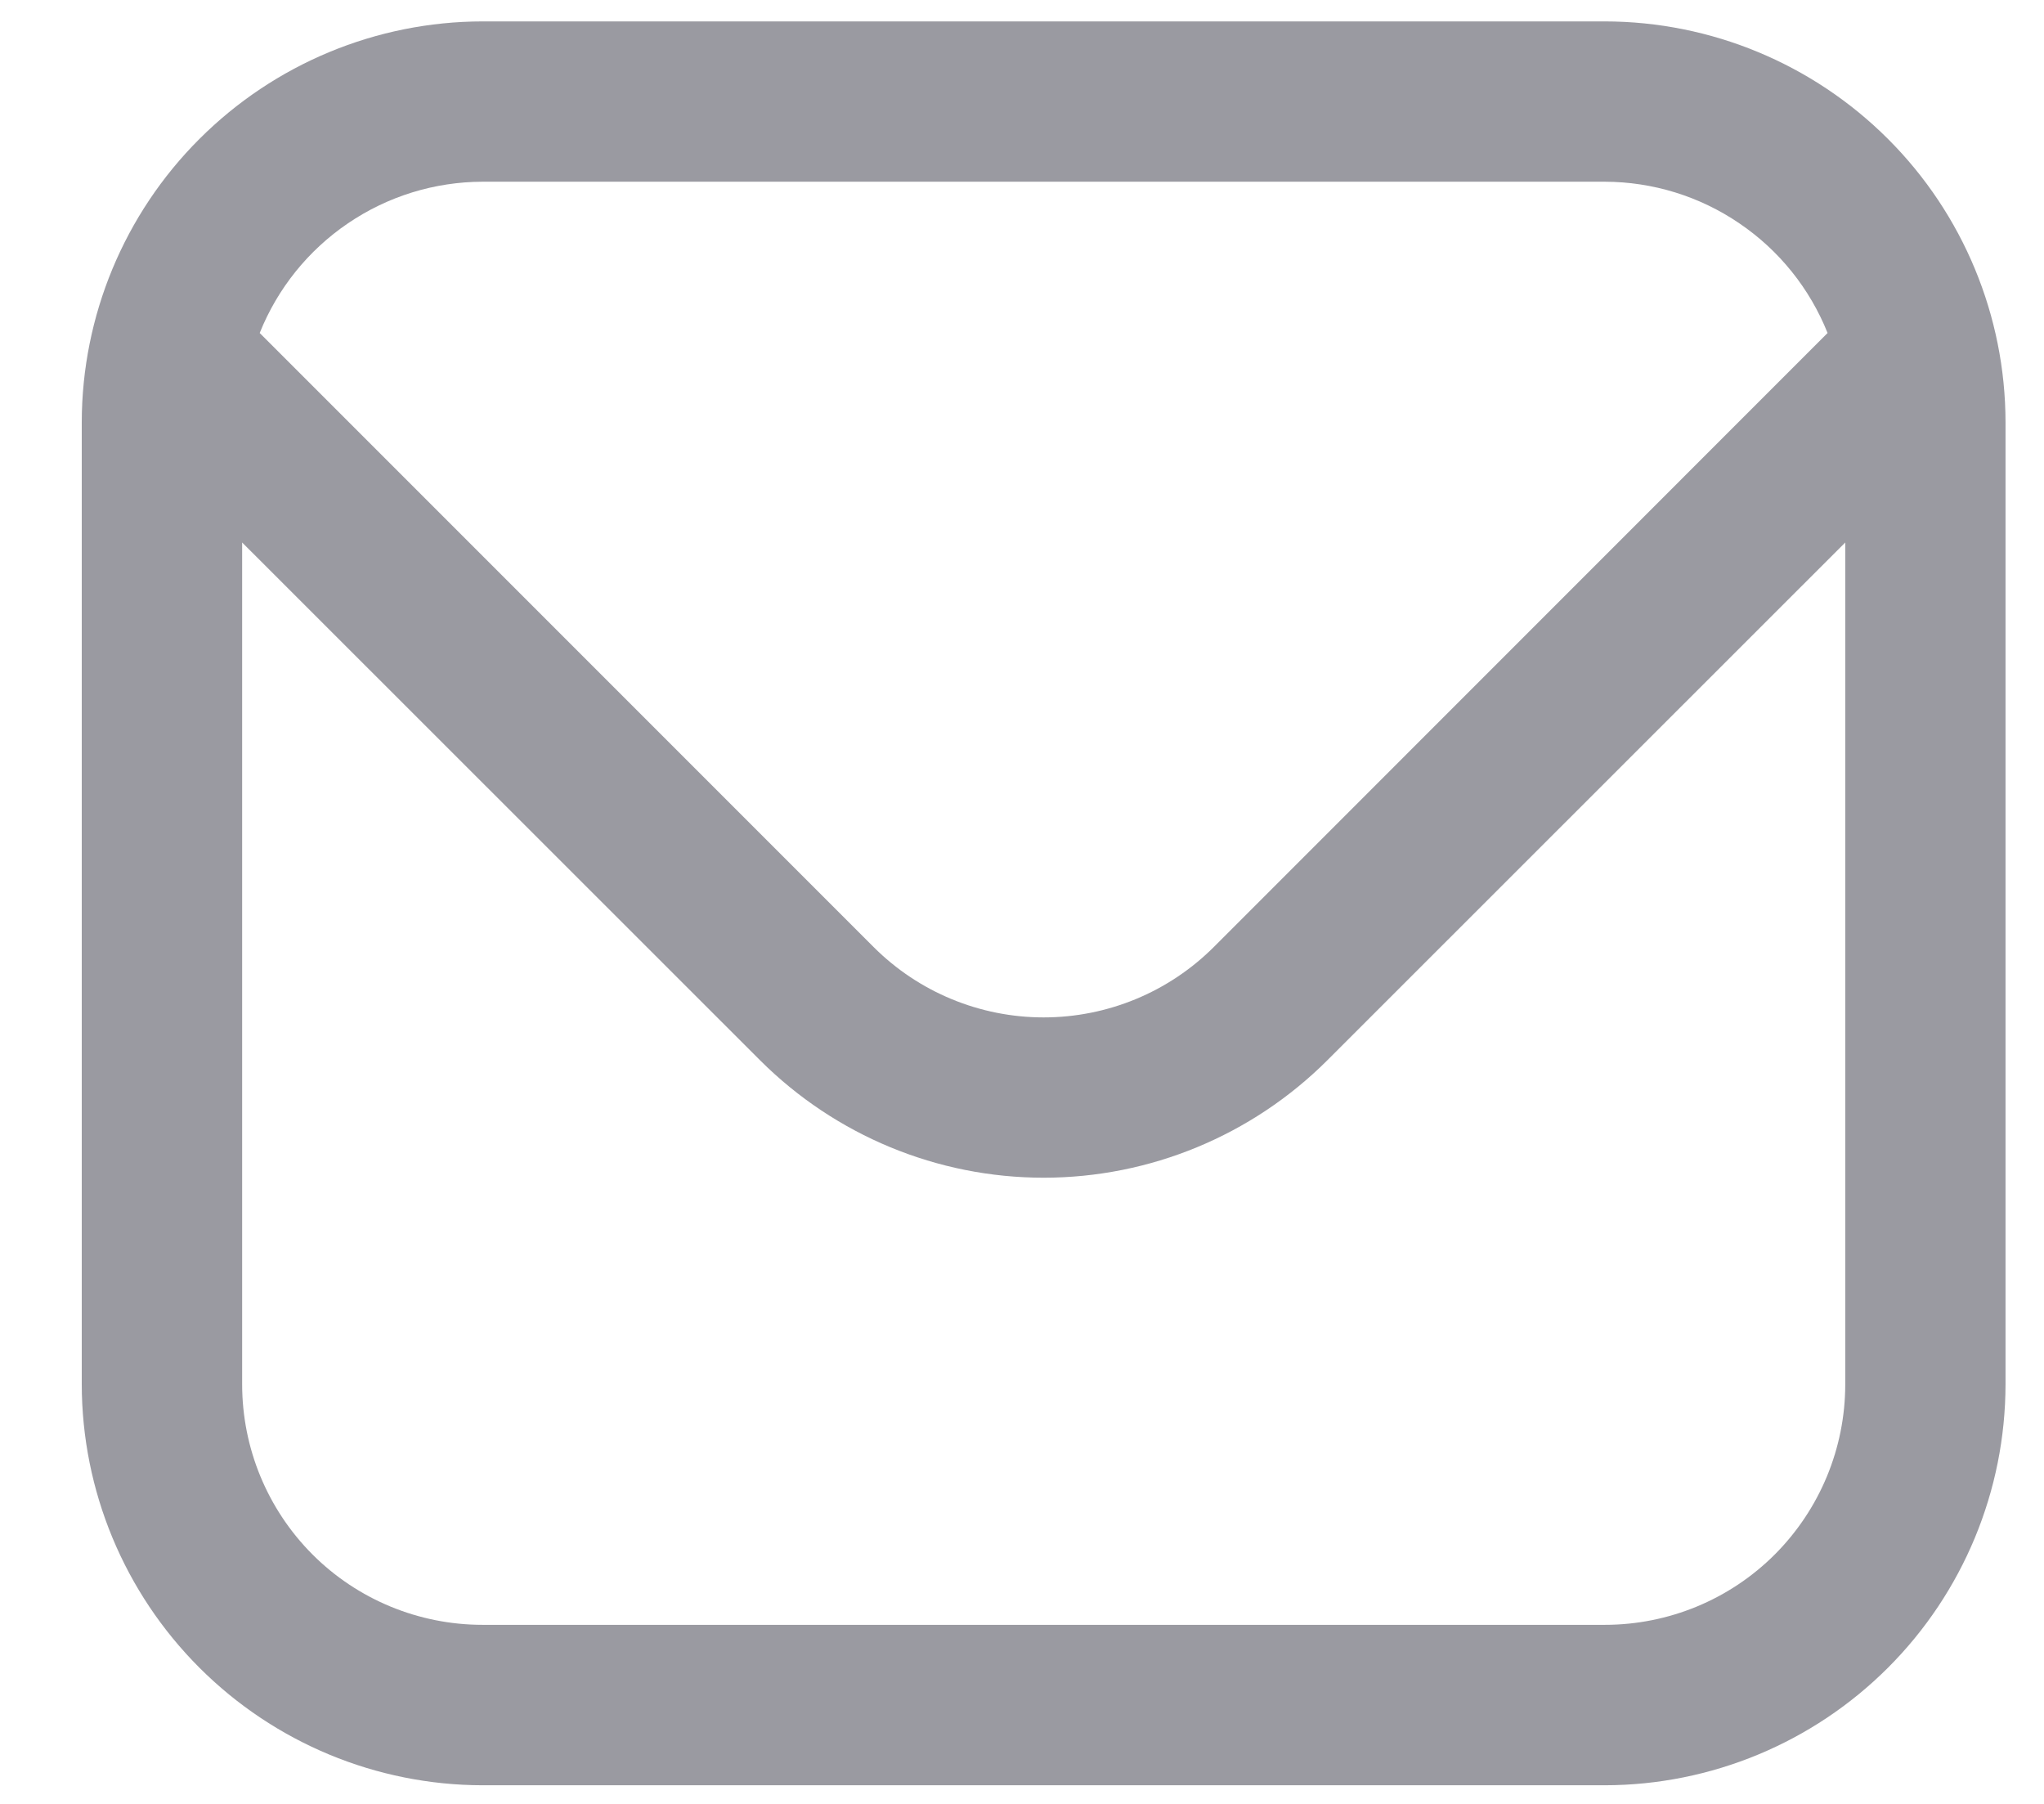 <svg width="17" height="15" viewBox="0 0 17 15" fill="none" xmlns="http://www.w3.org/2000/svg">
<path d="M13.347 0.178H4.014C3.13 0.179 2.283 0.531 1.658 1.156C1.033 1.78 0.681 2.628 0.68 3.511L0.68 11.511C0.681 12.395 1.033 13.242 1.658 13.867C2.283 14.492 3.13 14.844 4.014 14.845H13.347C14.231 14.844 15.078 14.492 15.703 13.867C16.328 13.242 16.679 12.395 16.68 11.511V3.511C16.679 2.628 16.328 1.78 15.703 1.156C15.078 0.531 14.231 0.179 13.347 0.178ZM4.014 1.511H13.347C13.746 1.512 14.136 1.632 14.466 1.857C14.797 2.081 15.052 2.399 15.2 2.769L10.095 7.875C9.719 8.25 9.211 8.46 8.68 8.46C8.15 8.46 7.641 8.25 7.266 7.875L2.16 2.769C2.308 2.399 2.564 2.081 2.894 1.857C3.225 1.632 3.614 1.512 4.014 1.511ZM13.347 13.511H4.014C3.483 13.511 2.974 13.301 2.599 12.926C2.224 12.55 2.014 12.042 2.014 11.511V4.511L6.323 8.818C6.949 9.442 7.796 9.793 8.68 9.793C9.564 9.793 10.412 9.442 11.038 8.818L15.347 4.511V11.511C15.347 12.042 15.136 12.55 14.761 12.926C14.386 13.301 13.877 13.511 13.347 13.511Z" fill="#040415" fill-opacity="0.4"/>
</svg>
